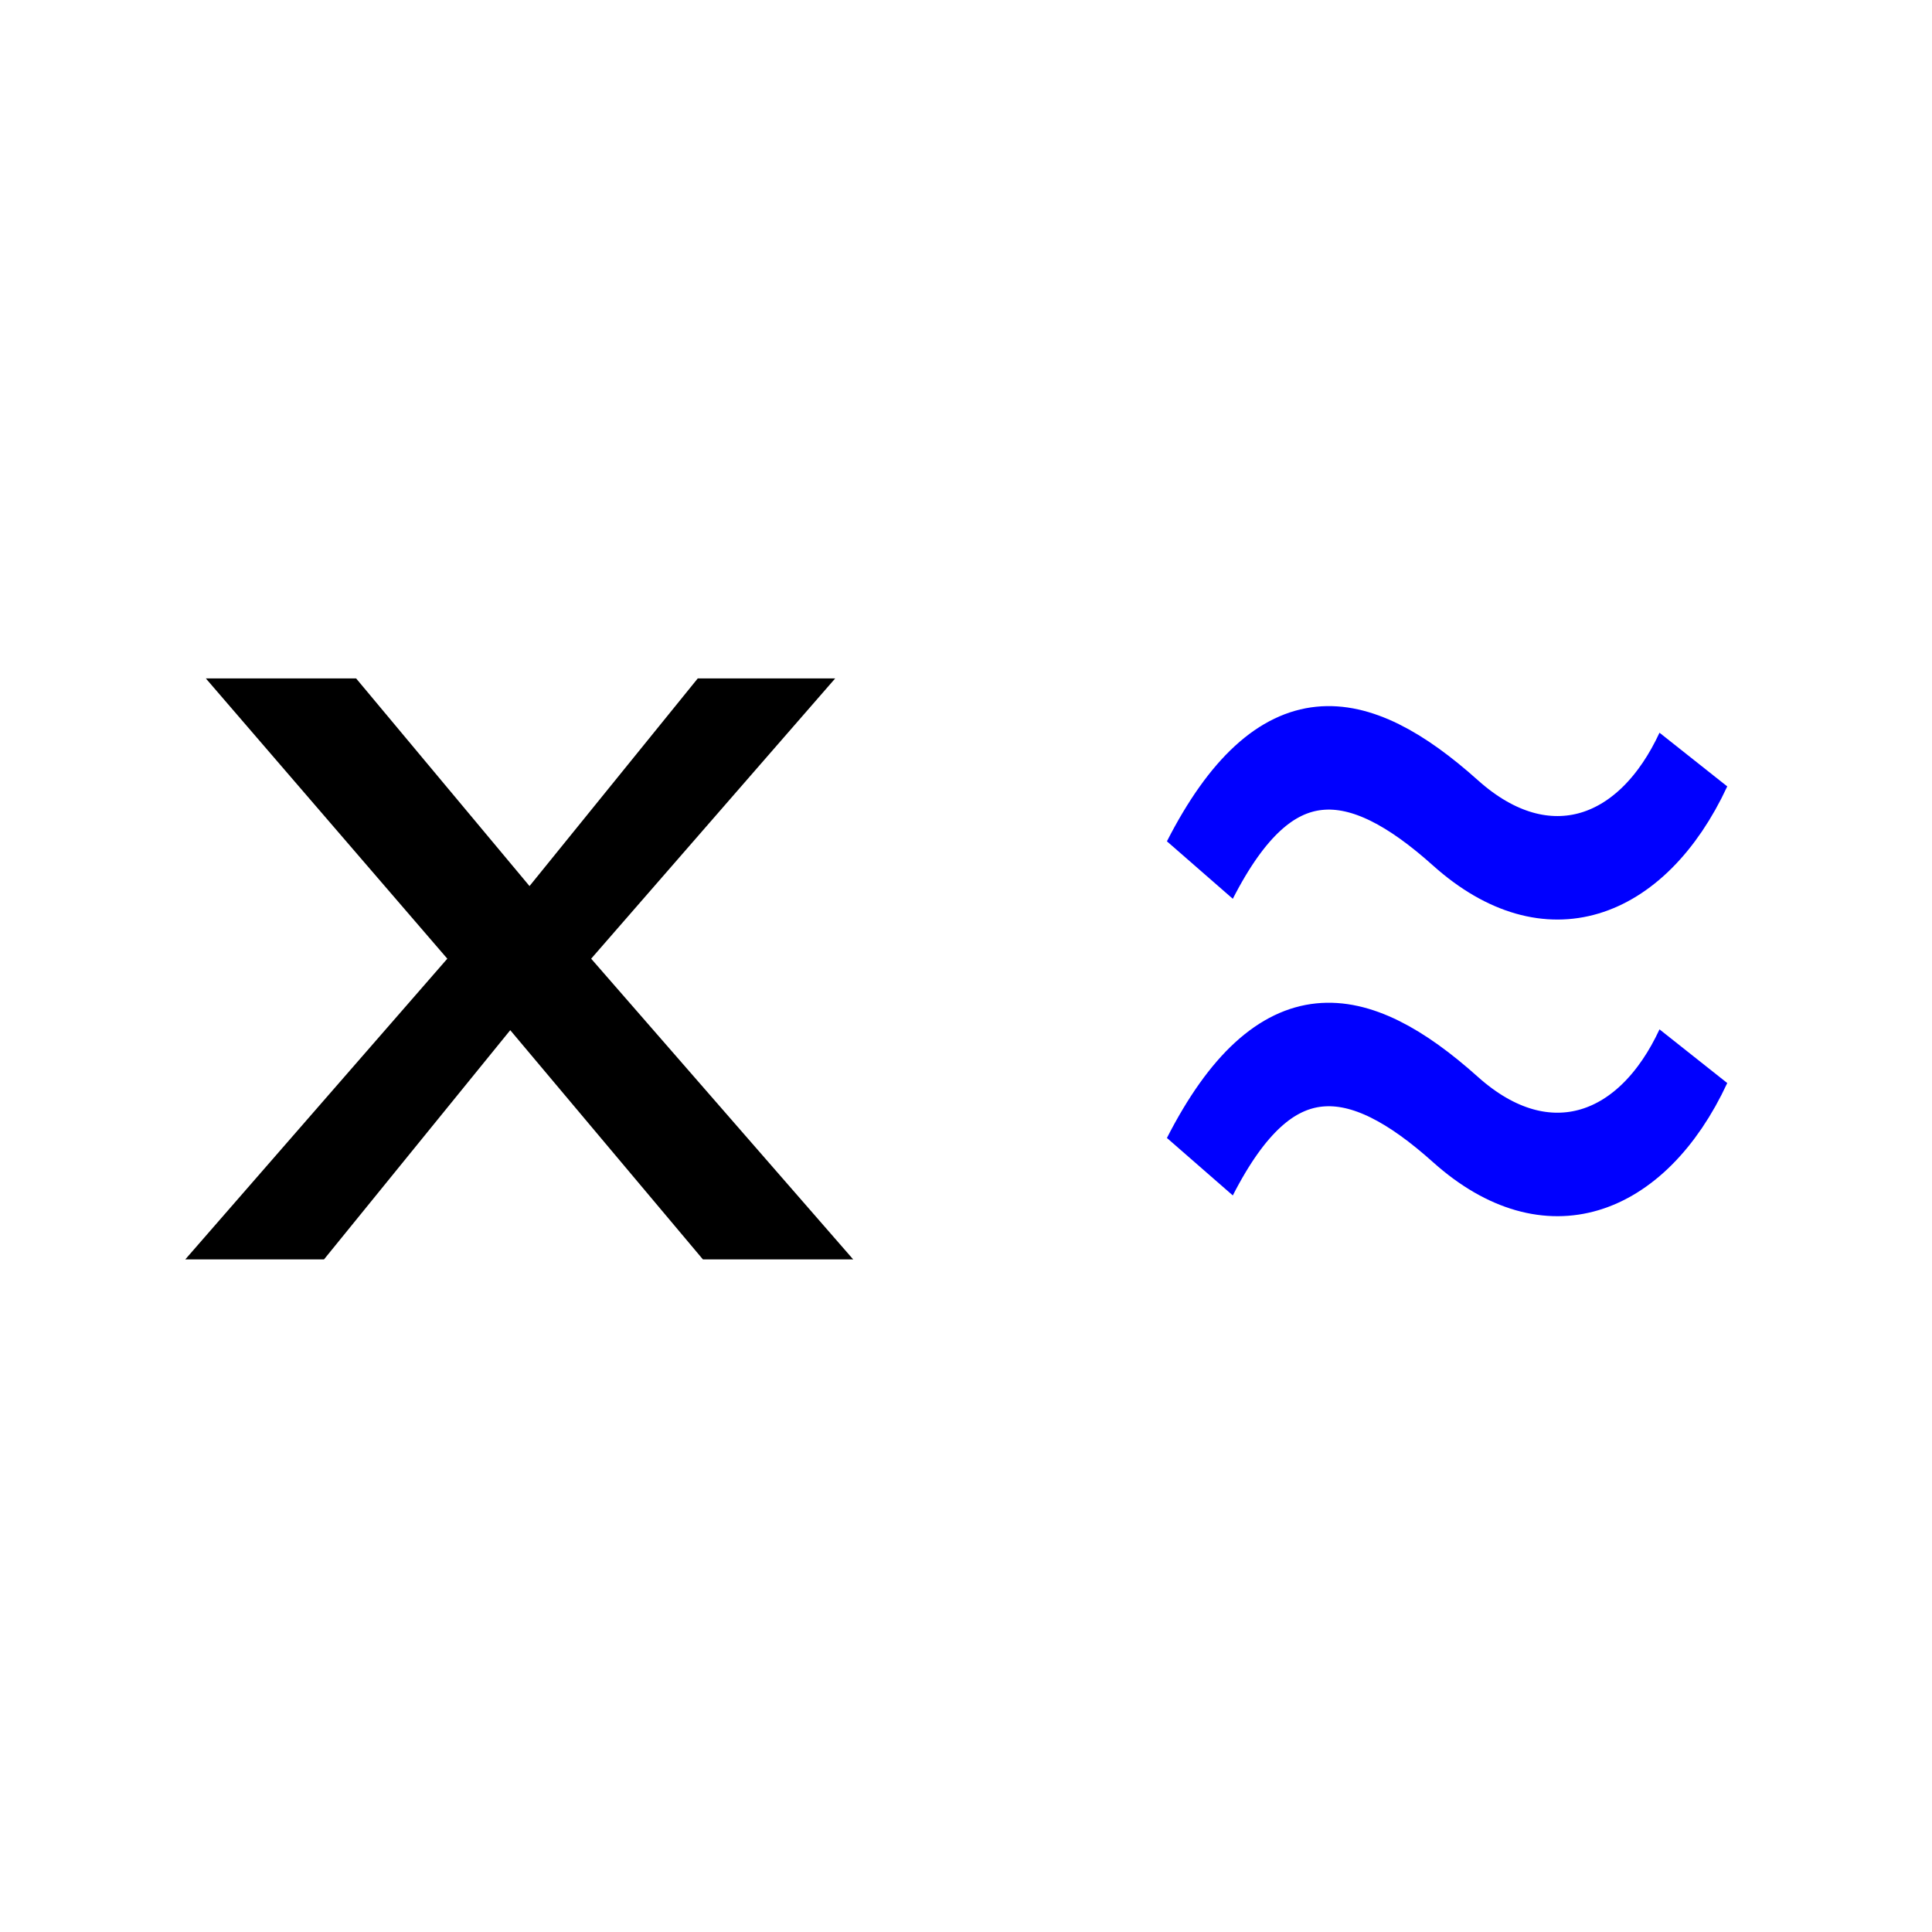 <?xml version="1.0" encoding="UTF-8" standalone="no"?>
<!-- Created with Inkscape (http://www.inkscape.org/) -->

<svg
   xmlns:dc="http://purl.org/dc/elements/1.1/"
   xmlns:cc="http://creativecommons.org/ns#"
   xmlns:rdf="http://www.w3.org/1999/02/22-rdf-syntax-ns#"
   xmlns:svg="http://www.w3.org/2000/svg"
   xmlns="http://www.w3.org/2000/svg"
   xmlns:sodipodi="http://sodipodi.sourceforge.net/DTD/sodipodi-0.dtd"
   xmlns:inkscape="http://www.inkscape.org/namespaces/inkscape"
   id="svg3004"
   version="1.1"
   inkscape:version="0.48.2 r9819"
   viewBox="0 0 512 512" width="512"
   height="512"
   sodipodi:docname="solve_numerically.svg">
  <defs
     id="defs3008" />
  <sodipodi:namedview
     pagecolor="#ffffff"
     bordercolor="#666666"
     borderopacity="1"
     objecttolerance="10"
     gridtolerance="10"
     guidetolerance="10"
     inkscape:pageopacity="0"
     inkscape:pageshadow="2"
     inkscape:window-width="1680"
     inkscape:window-height="988"
     id="namedview3006"
     showgrid="false"
     inkscape:zoom="1.3037281"
     inkscape:cx="390.98729"
     inkscape:cy="285.11415"
     inkscape:window-x="1358"
     inkscape:window-y="-8"
     inkscape:window-maximized="1"
     inkscape:current-layer="svg3004" />
  <g
     id="g3770"
     transform="translate(8,0)">
    <g
       id="g3096">
      <g
         transform="scale(1.064,0.94)"
         style="font-size:327.595px;font-style:normal;font-variant:normal;font-weight:normal;font-stretch:normal;line-height:125%;letter-spacing:0px;word-spacing:0px;fill:#000000;fill-opacity:1;stroke:none;font-family:FreeUniversal;-inkscape-font-specification:FreeUniversal"
         id="text3818">
        <path
           d="m 204.985,355.058 -37.43,0 -47.987,-64.623 -46.388,64.623 -34.551,0 65.263,-84.778 -60.144,-79.019 37.43,0 43.189,58.545 41.909,-58.545 34.231,0 -60.784,79.019 z"
           id="path3094"
           inkscape:connector-curvature="0" />
      </g>
    </g>
    <g
       style="fill:#000000;fill-opacity:0;stroke:#0000ff;stroke-opacity:1"
       id="g3778"
       transform="matrix(0.5,0,0,0.653,246.156,393.824)">
      <path
         style="fill:#000000;fill-opacity:0;stroke:#0000ff;stroke-width:42;stroke-linecap:butt;stroke-linejoin:miter;stroke-miterlimit:4;stroke-opacity:1;stroke-dasharray:none"
         d="m 127.516,223.804 c 39.944,-59.805 83.604,-54.71 135.457,-19.151 48.715,33.407 99.217,18.643 126.115,-25.69"
         id="path2990"
         inkscape:connector-curvature="0"
         transform="translate(0.124,-473.807)"
         sodipodi:nodetypes="csc" />
      <path
         style="fill:#000000;fill-opacity:0;stroke:#0000ff;stroke-width:42;stroke-linecap:butt;stroke-linejoin:miter;stroke-miterlimit:4;stroke-opacity:1;stroke-dasharray:none"
         d="m 127.64,-129.615 c 39.944,-59.805 83.604,-54.71 135.457,-19.151 48.715,33.407 99.217,18.643 126.115,-25.69"
         id="path2990-1"
         inkscape:connector-curvature="0"
         sodipodi:nodetypes="csc" />
    </g>
  </g>
</svg>
